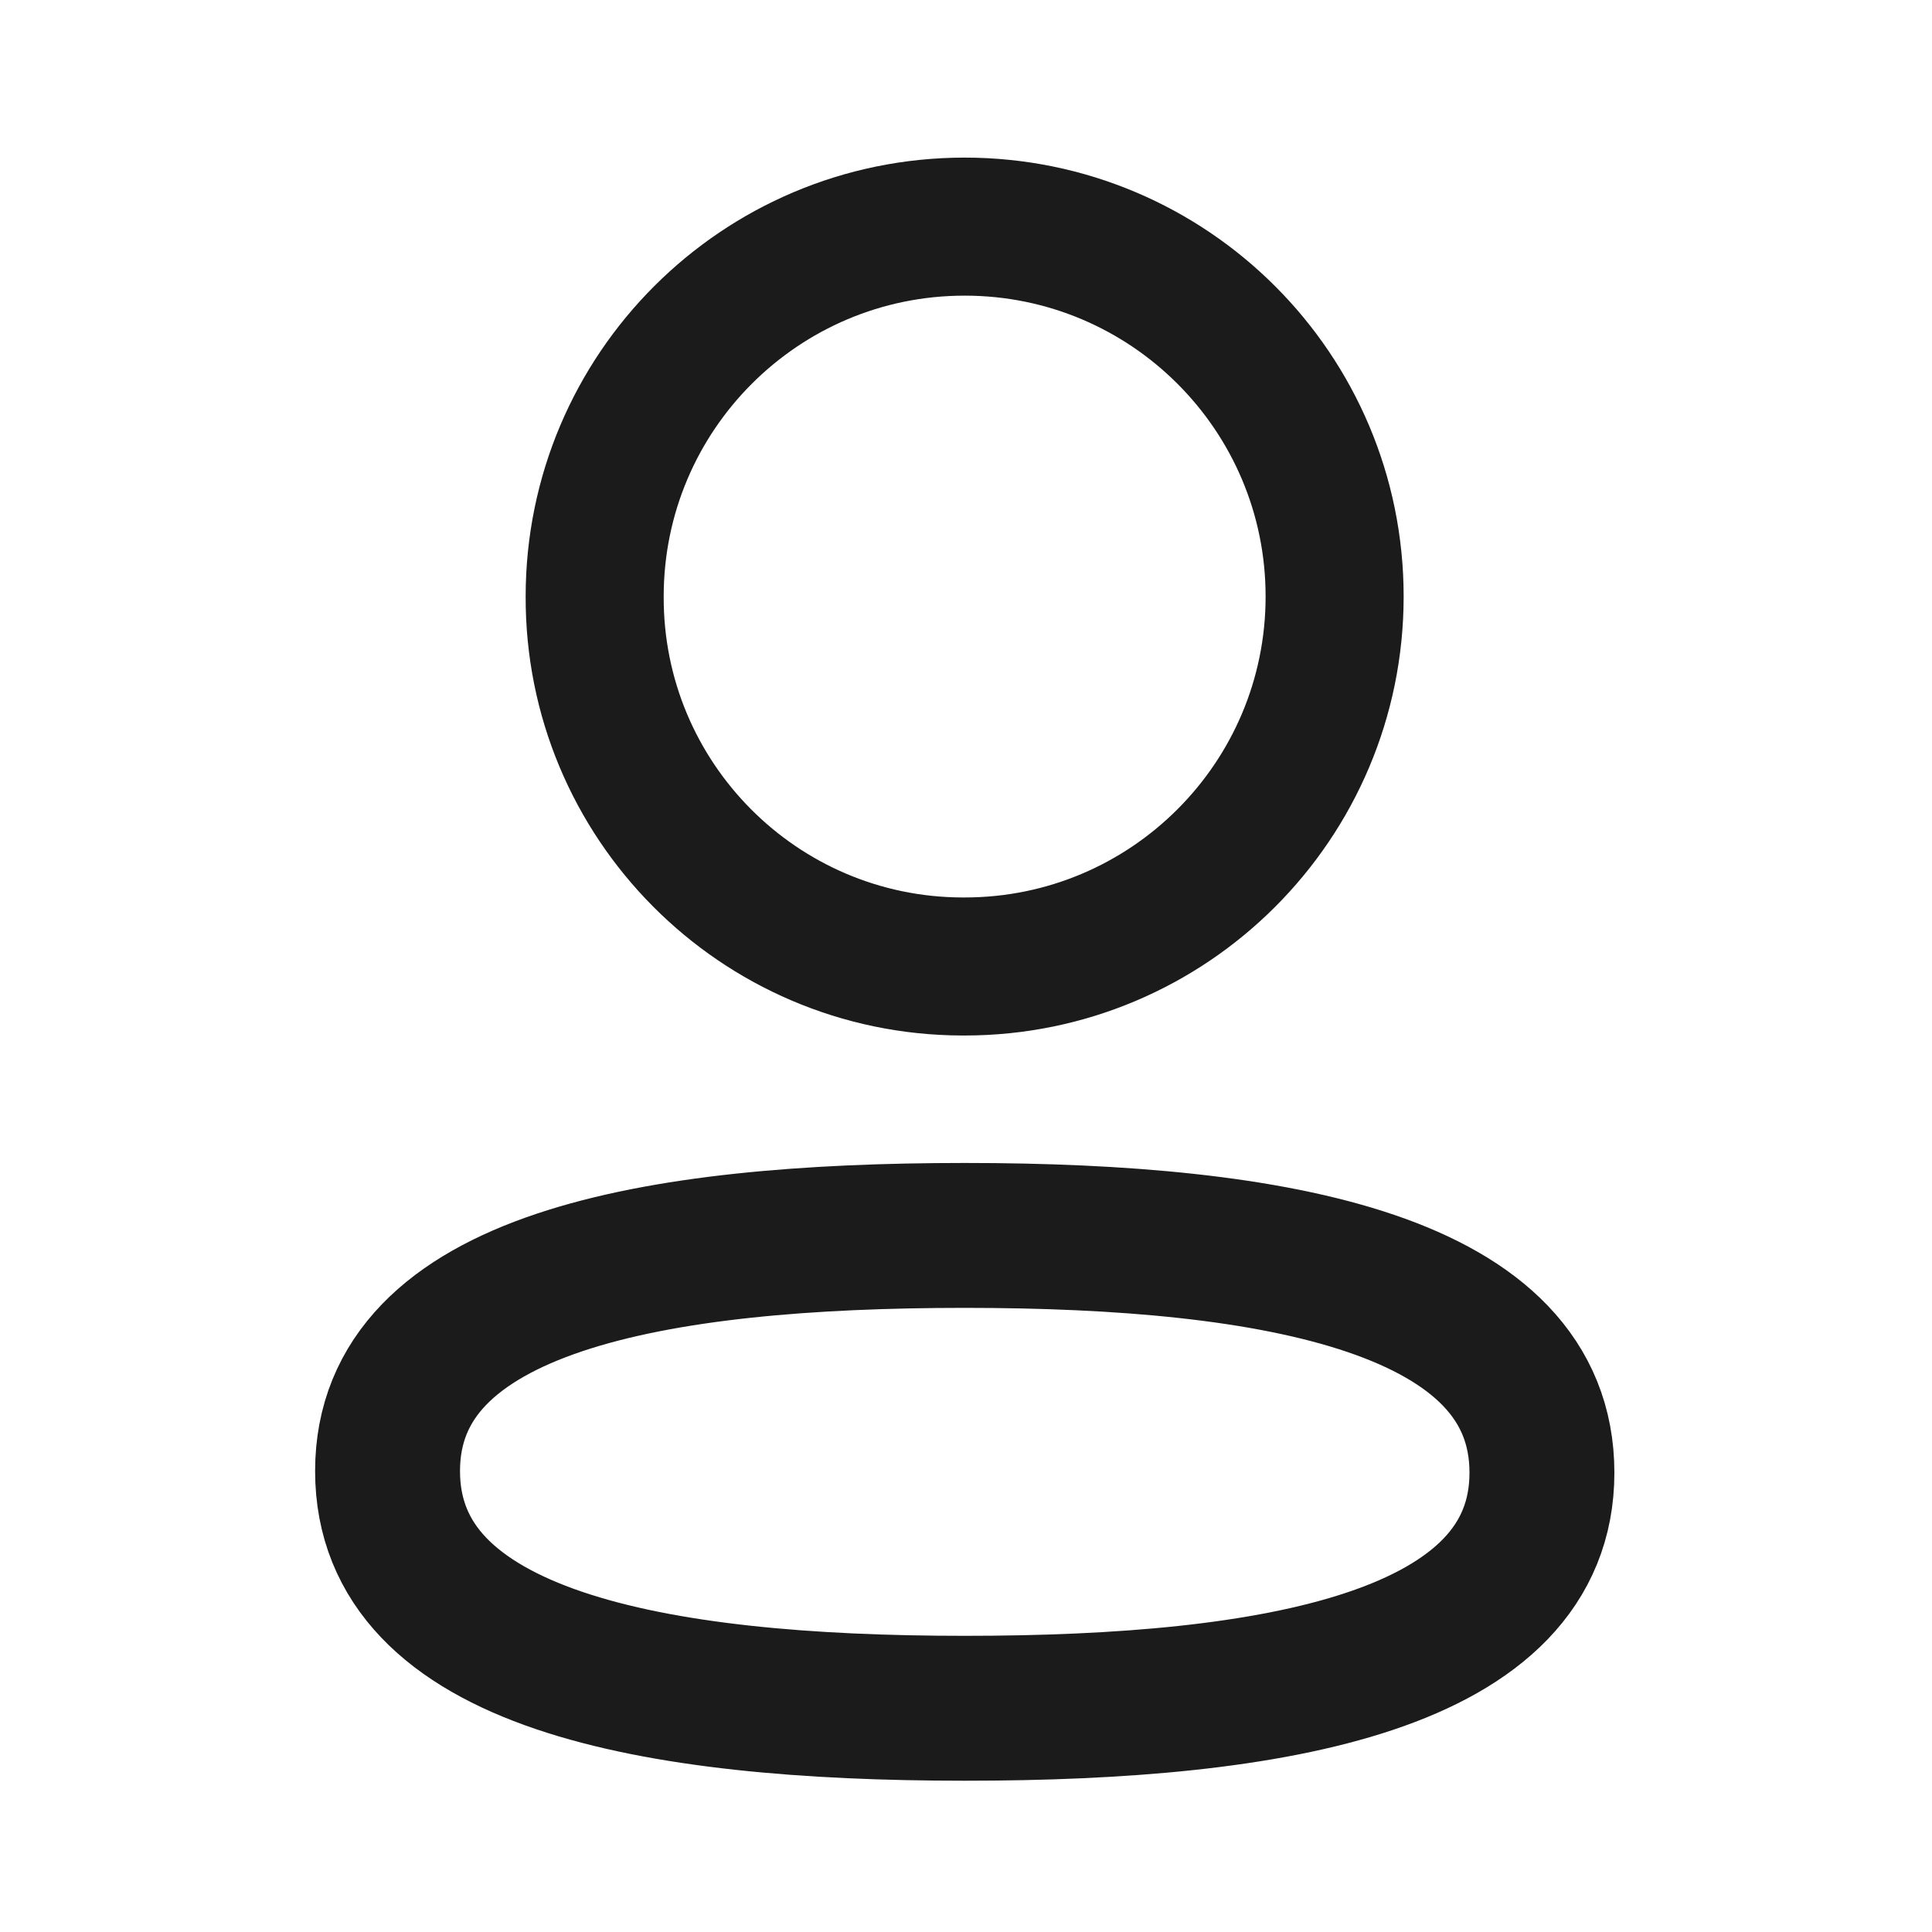 <svg width="20" height="20" viewBox="0 0 20 20" fill="none" xmlns="http://www.w3.org/2000/svg">
<path fill-rule="evenodd" clip-rule="evenodd" d="M9.987 12.789C6.764 12.789 4.012 13.276 4.012 15.228C4.012 17.18 6.747 17.684 9.987 17.684C13.21 17.684 15.962 17.196 15.962 15.245C15.962 13.295 13.228 12.789 9.987 12.789Z" stroke="#1B1B1B" stroke-width="1.5" stroke-linecap="round" stroke-linejoin="round"/>
<path fill-rule="evenodd" clip-rule="evenodd" d="M9.986 10.005C12.101 10.005 13.816 8.29 13.816 6.175C13.816 4.06 12.101 2.346 9.986 2.346C7.871 2.346 6.156 4.06 6.156 6.175C6.149 8.283 7.852 9.998 9.959 10.005H9.986Z" stroke="#1B1B1B" stroke-width="1.429" stroke-linecap="round" stroke-linejoin="round"/>
</svg>
